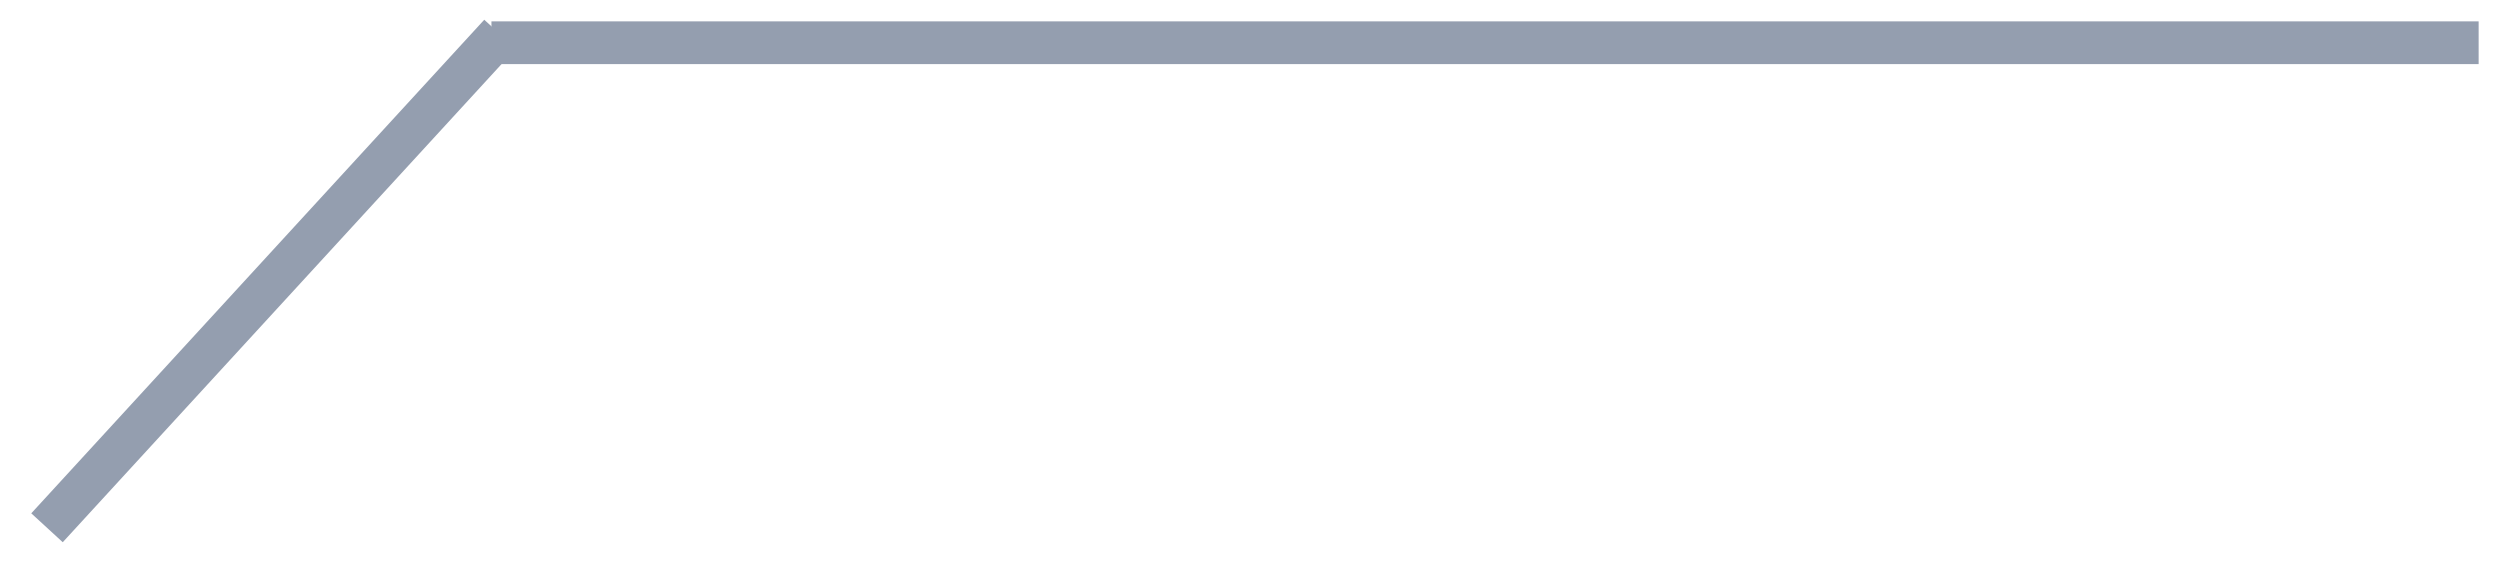 <?xml version="1.0" encoding="UTF-8" standalone="no"?><svg xmlns="http://www.w3.org/2000/svg" xmlns:xlink="http://www.w3.org/1999/xlink" clip-rule="evenodd" stroke-miterlimit="10" viewBox="0 0 117 27"><desc>SVG generated by Keynote</desc><defs></defs><g transform="matrix(1.00, 0.00, -0.00, -1.00, 0.0, 27.0)"><g><clipPath id="clip0x6080028a1320"><path d="M 22.4 23.1 L 116.9 23.1 L 116.9 26.8 L 22.4 26.8 Z M 22.4 23.1 "></path></clipPath><g clip-path="url(#clip0x6080028a1320)"><path d="M -0.4 0.0 L 92.6 0.0 " fill="none" stroke="#949EAF" stroke-width="2.00" transform="matrix(1.00, 0.00, 0.00, -1.00, 23.4, 25.0)"></path></g></g><g><clipPath id="clip0x6080028a16e0"><path d="M 0.7 0.7 L 25.1 0.7 L 25.1 26.9 L 0.7 26.9 Z M 0.7 0.7 "></path></clipPath><g clip-path="url(#clip0x6080028a16e0)"><path d="M 0.0 23.1 L 21.2 0.0 " fill="none" stroke="#949EAF" stroke-width="2.00" transform="matrix(1.00, 0.00, 0.00, -1.00, 2.2, 25.4)"></path></g></g></g></svg>